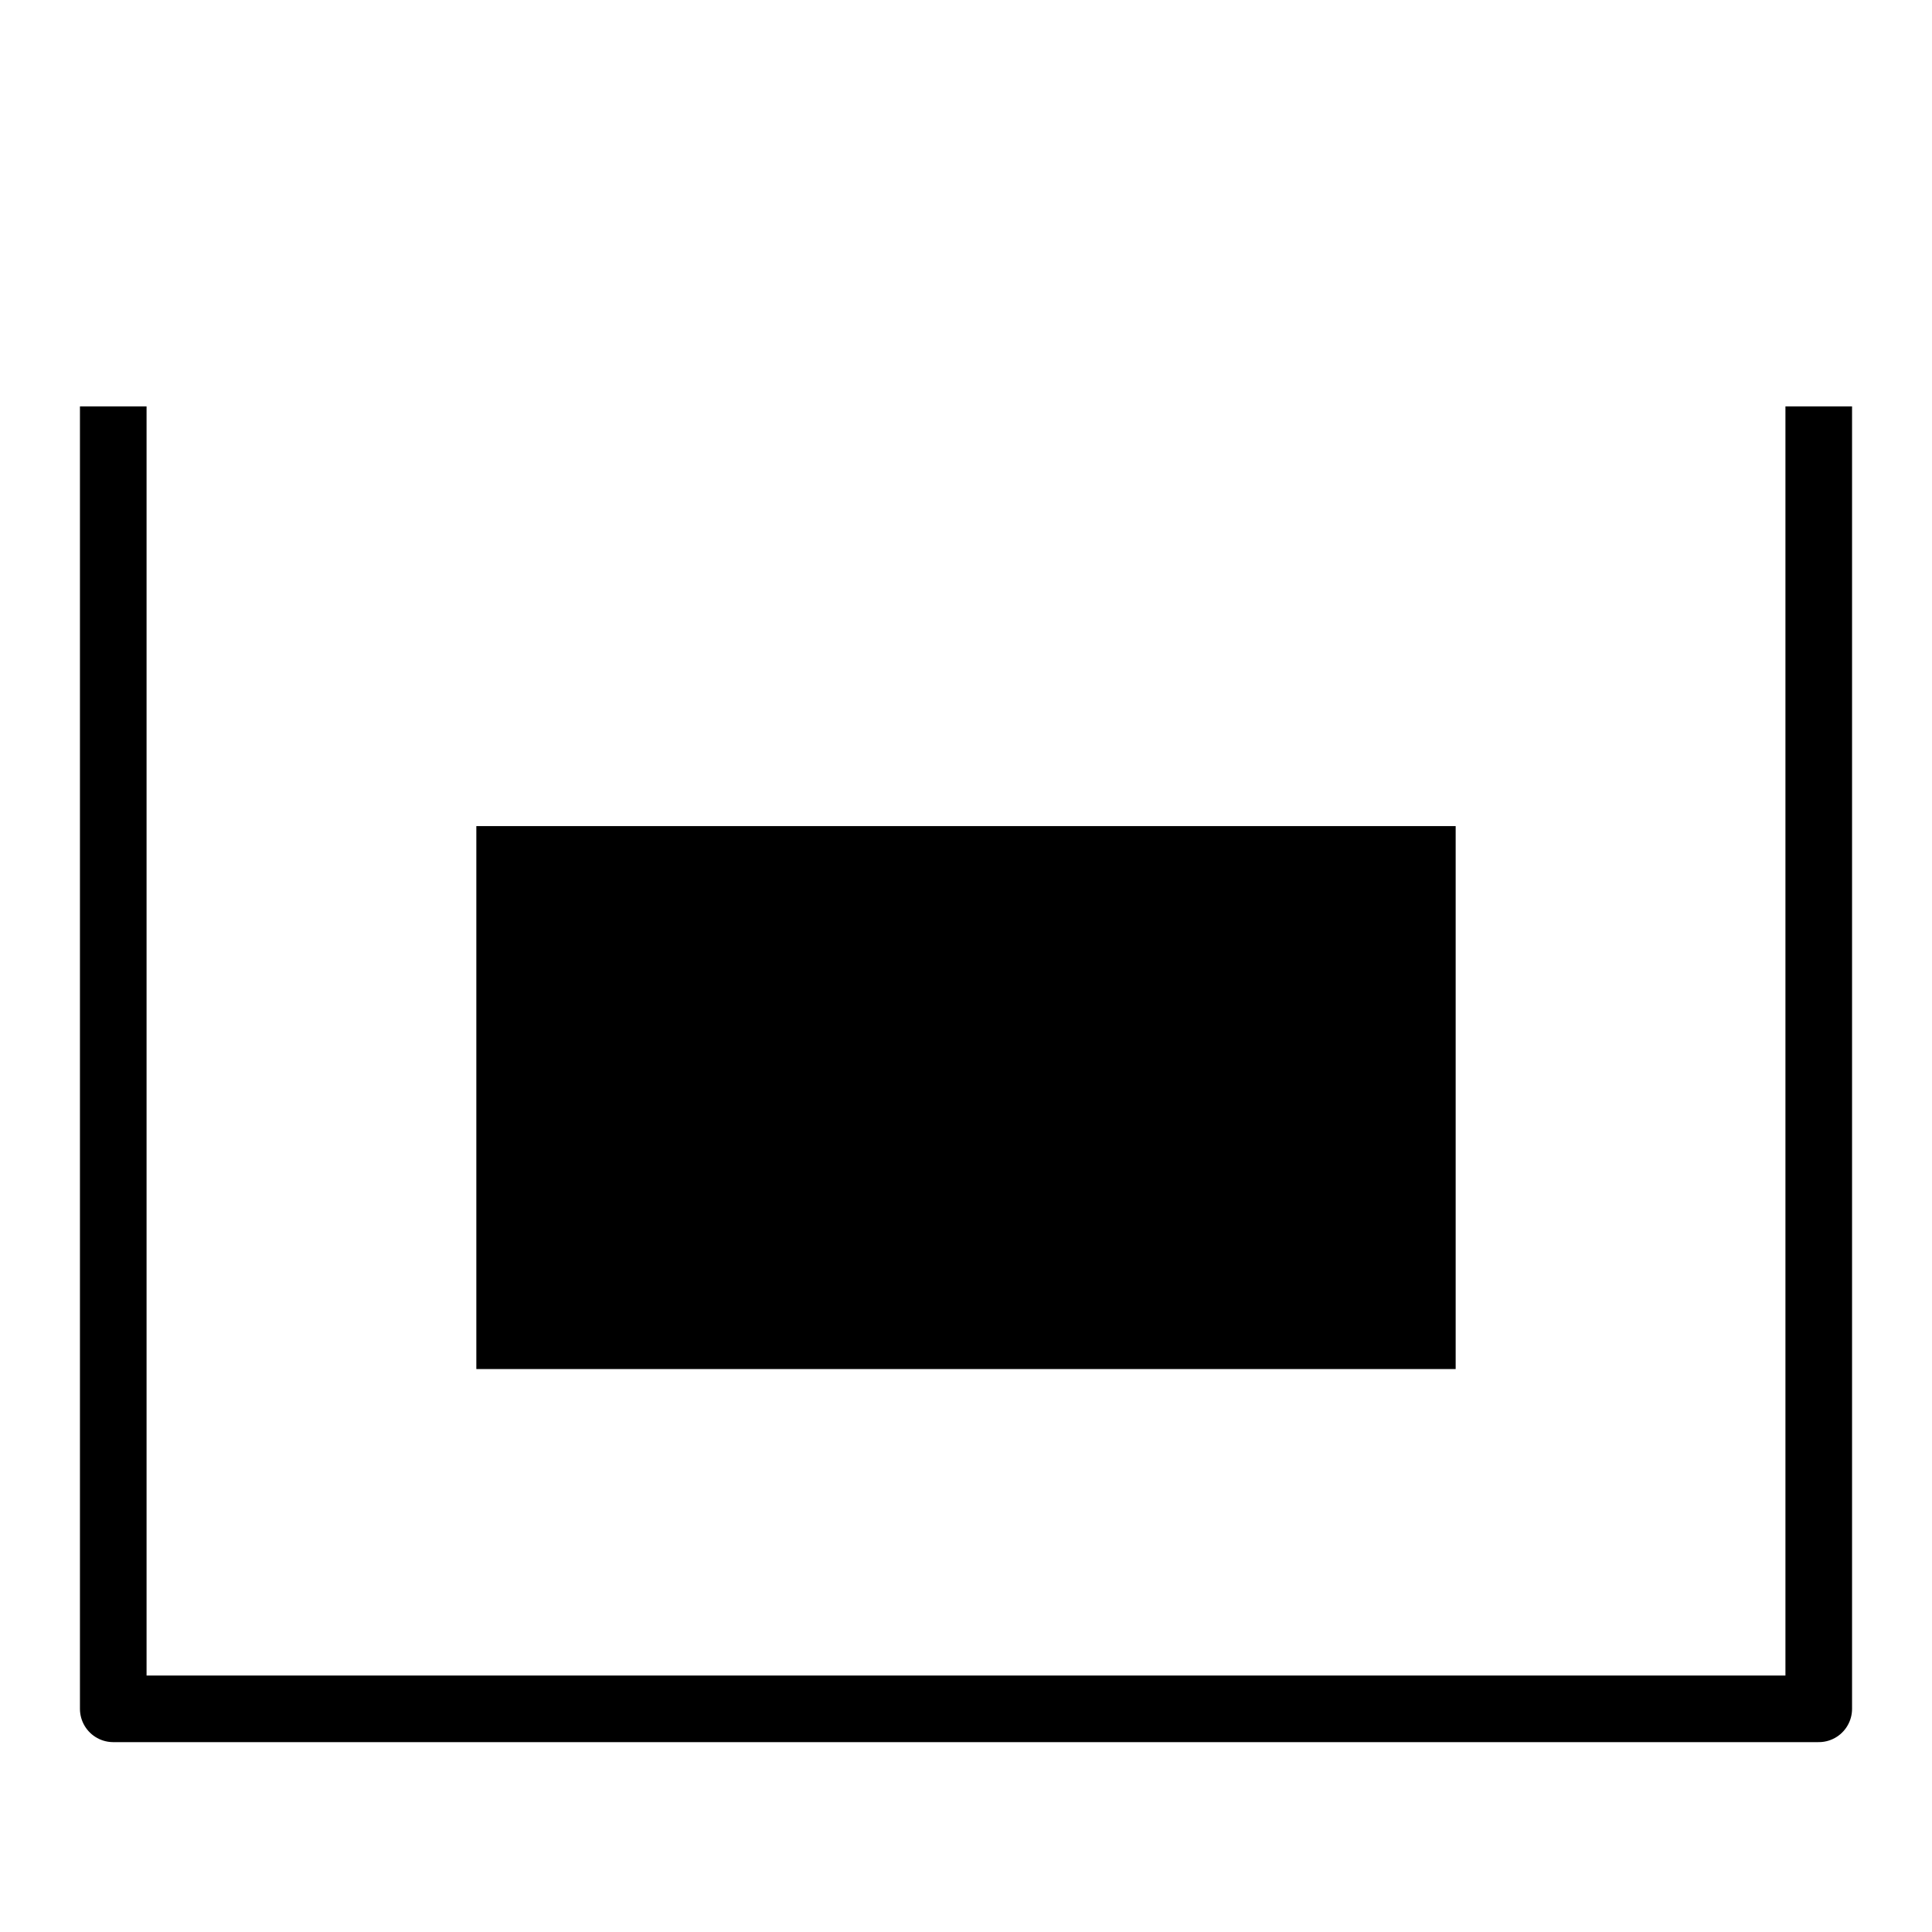<?xml version='1.0' encoding='utf-8'?>
<svg version='1.1' id='Capa_1' xmlns='http://www.w3.org/2000/svg' xmlns:xlink='http://www.w3.org/1999/xlink' x='0px' y='0px' viewBox='0 0 58 58' style='enable-background:new 0 0 58 58;' xml:space='preserve'>
    <style type='text/css'> .st0{fill:none;stroke:#000000;stroke-width:2;stroke-linecap:square;stroke-linejoin:round;stroke-miterlimit:10;} .st1{fill:url(#SVGID_1_);}</style>
    <polyline class='st0' points='3.4,13.2 3.4,51.3 54.6,51.3 54.6,13.2 '/><rect x='14.3' y='24.8' width='29.4' height='16.3'/>
</svg>